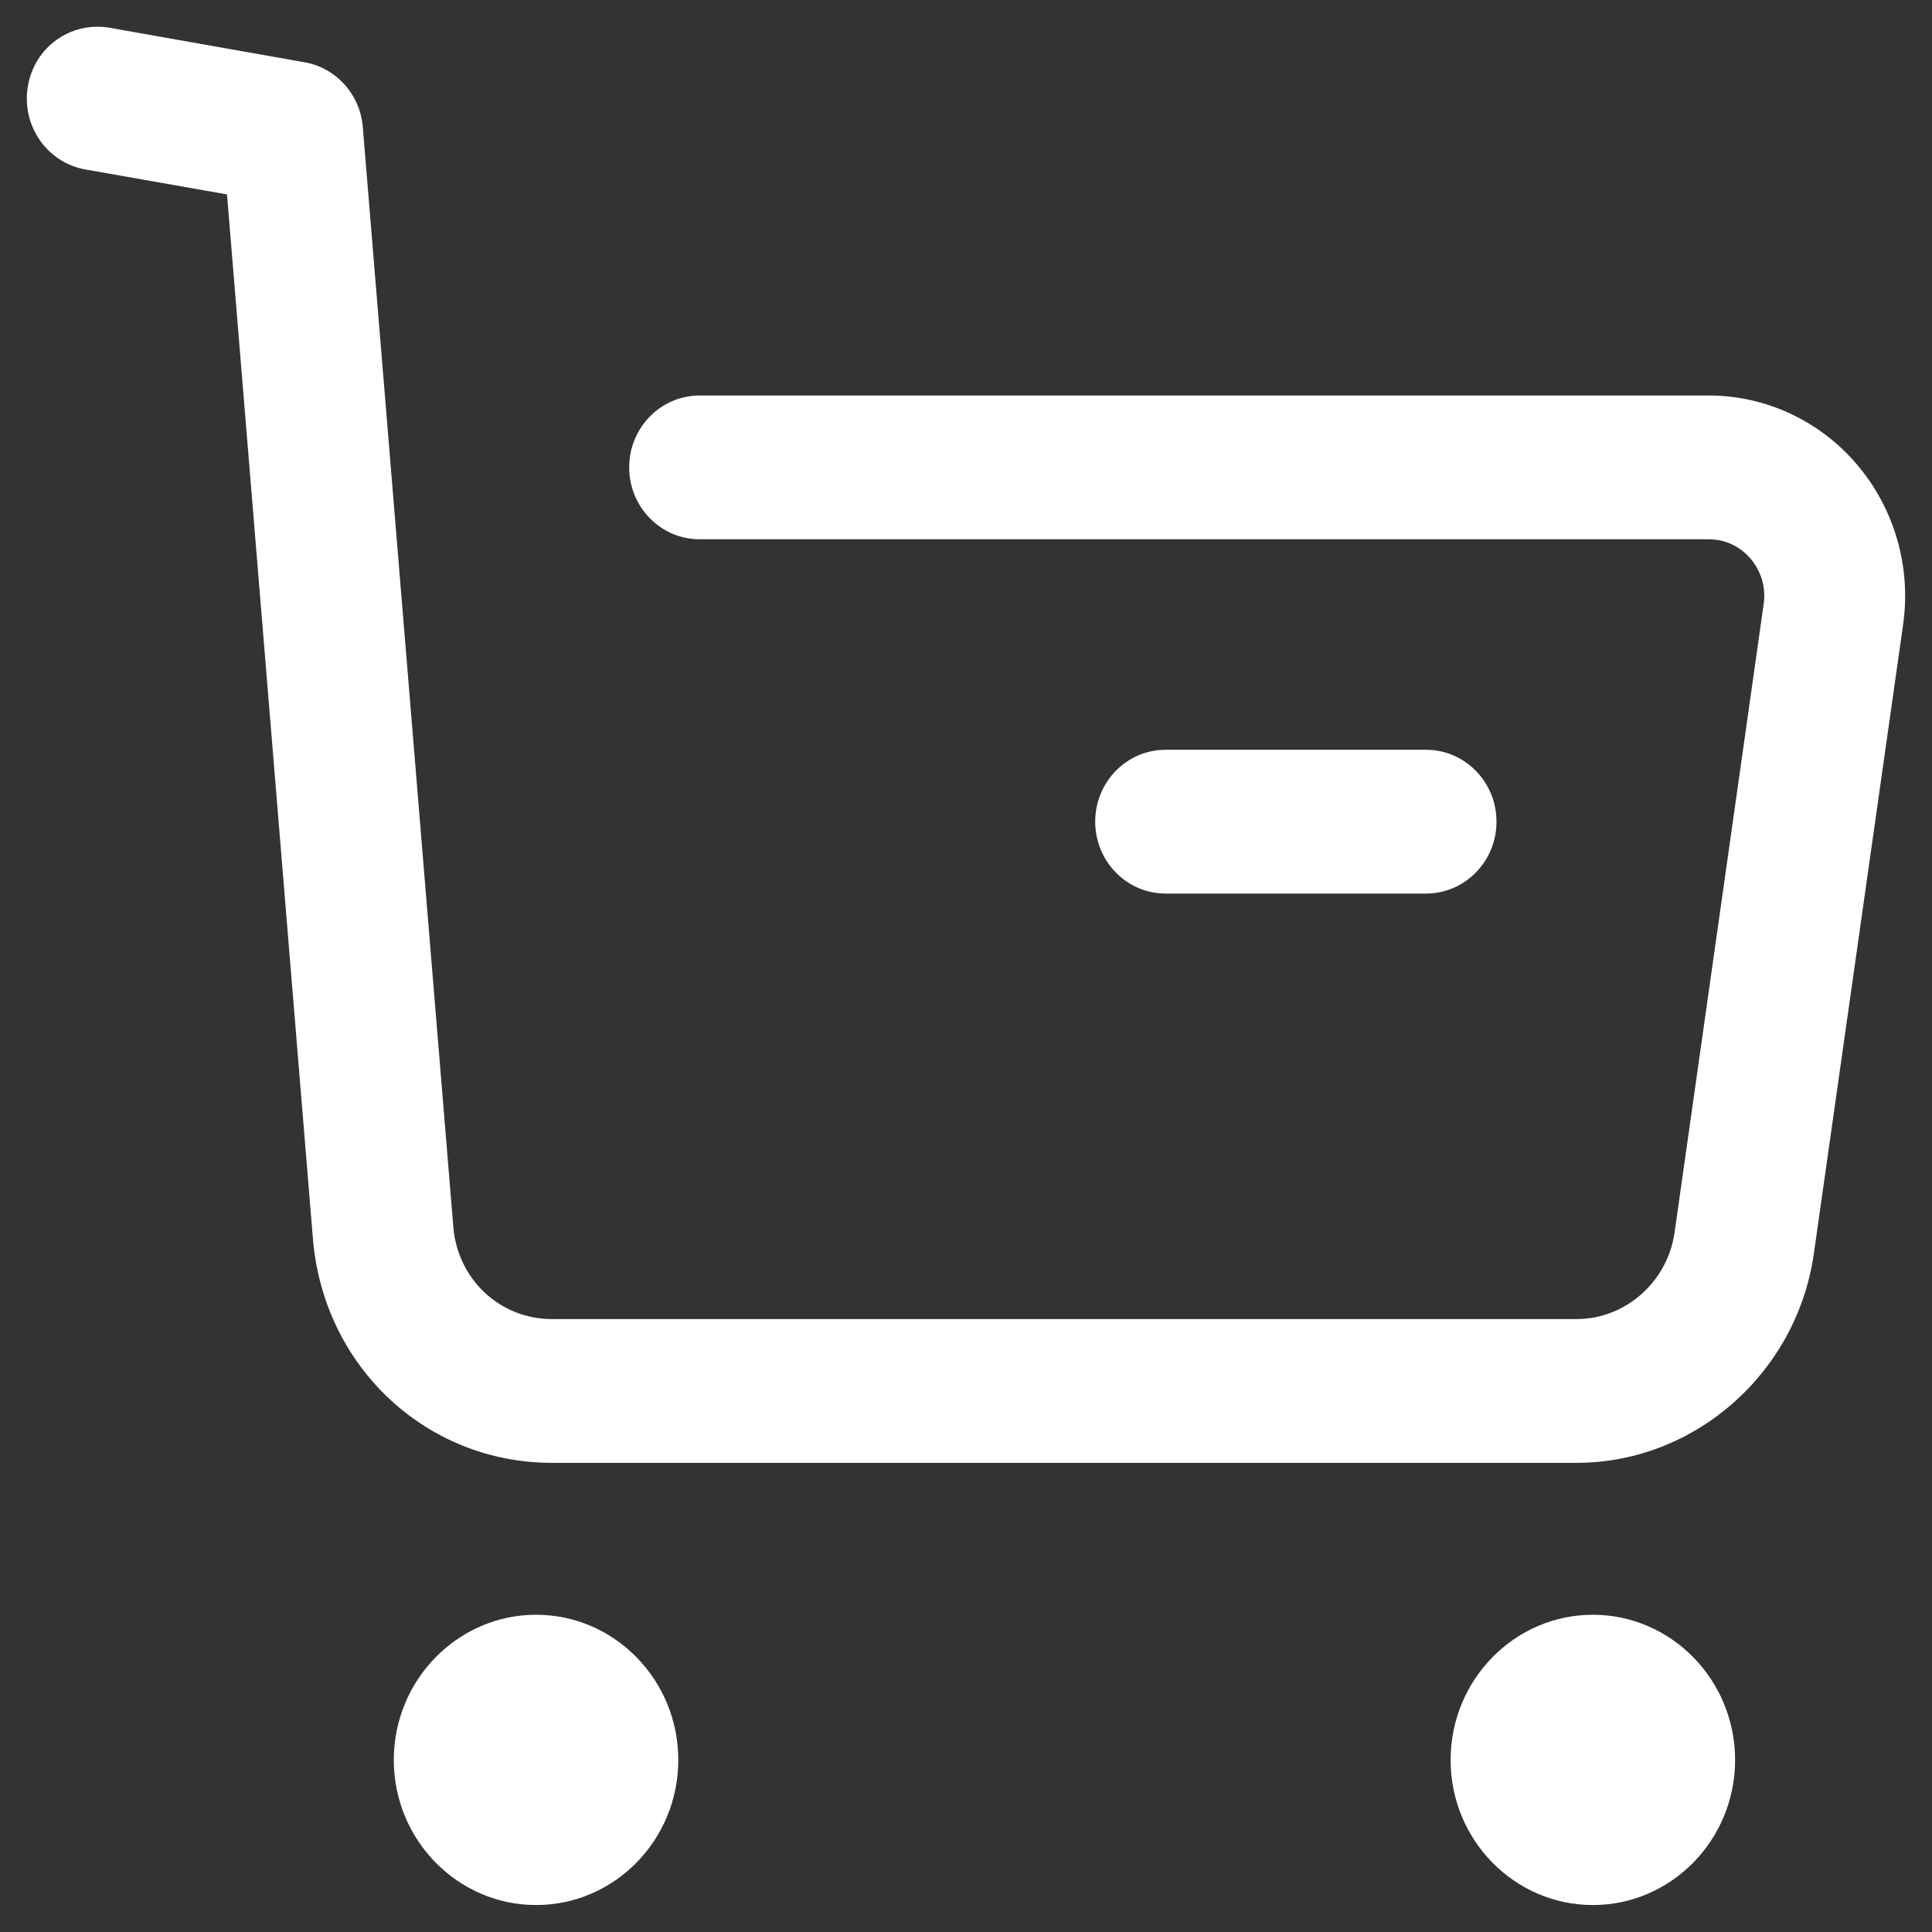 <svg width="24" height="24" viewBox="0 0 24 24" fill="none" xmlns="http://www.w3.org/2000/svg">
<rect x="0" y="0" width="24" height="24" fill="#333333" stroke="none"/>
<path fill-rule="evenodd" clip-rule="evenodd" d="M23.071 5.774C22.608 5.227 21.934 4.913 21.226 4.913H8.691C8.208 4.913 7.816 5.313 7.816 5.806C7.816 6.299 8.208 6.699 8.691 6.699H21.226C21.5 6.699 21.671 6.851 21.748 6.942C21.825 7.034 21.948 7.228 21.909 7.504L20.802 15.312C20.714 15.925 20.191 16.386 19.585 16.386H6.856C6.21 16.386 5.684 15.892 5.631 15.238L4.507 1.58C4.475 1.175 4.177 0.843 3.785 0.774L1.357 0.344C0.875 0.265 0.427 0.586 0.346 1.072C0.264 1.558 0.583 2.02 1.059 2.105L2.82 2.415L3.887 15.386C4.017 16.974 5.293 18.172 6.856 18.172H19.585C21.056 18.172 22.323 17.053 22.533 15.569L23.641 7.76C23.743 7.043 23.534 6.32 23.071 5.774ZM4.892 21.863C4.892 20.869 5.686 20.059 6.66 20.059C7.634 20.059 8.426 20.869 8.426 21.863C8.426 22.857 7.634 23.665 6.66 23.665C5.686 23.665 4.892 22.857 4.892 21.863ZM18.02 21.863C18.02 20.869 18.813 20.059 19.787 20.059C20.761 20.059 21.554 20.869 21.554 21.863C21.554 22.857 20.761 23.665 19.787 23.665C18.813 23.665 18.02 22.857 18.02 21.863ZM18.59 10.207C18.59 10.7 18.198 11.1 17.715 11.1H14.48C13.996 11.1 13.605 10.7 13.605 10.207C13.605 9.714 13.996 9.314 14.48 9.314H17.715C18.198 9.314 18.59 9.714 18.59 10.207Z" fill="white"/>
</svg>
